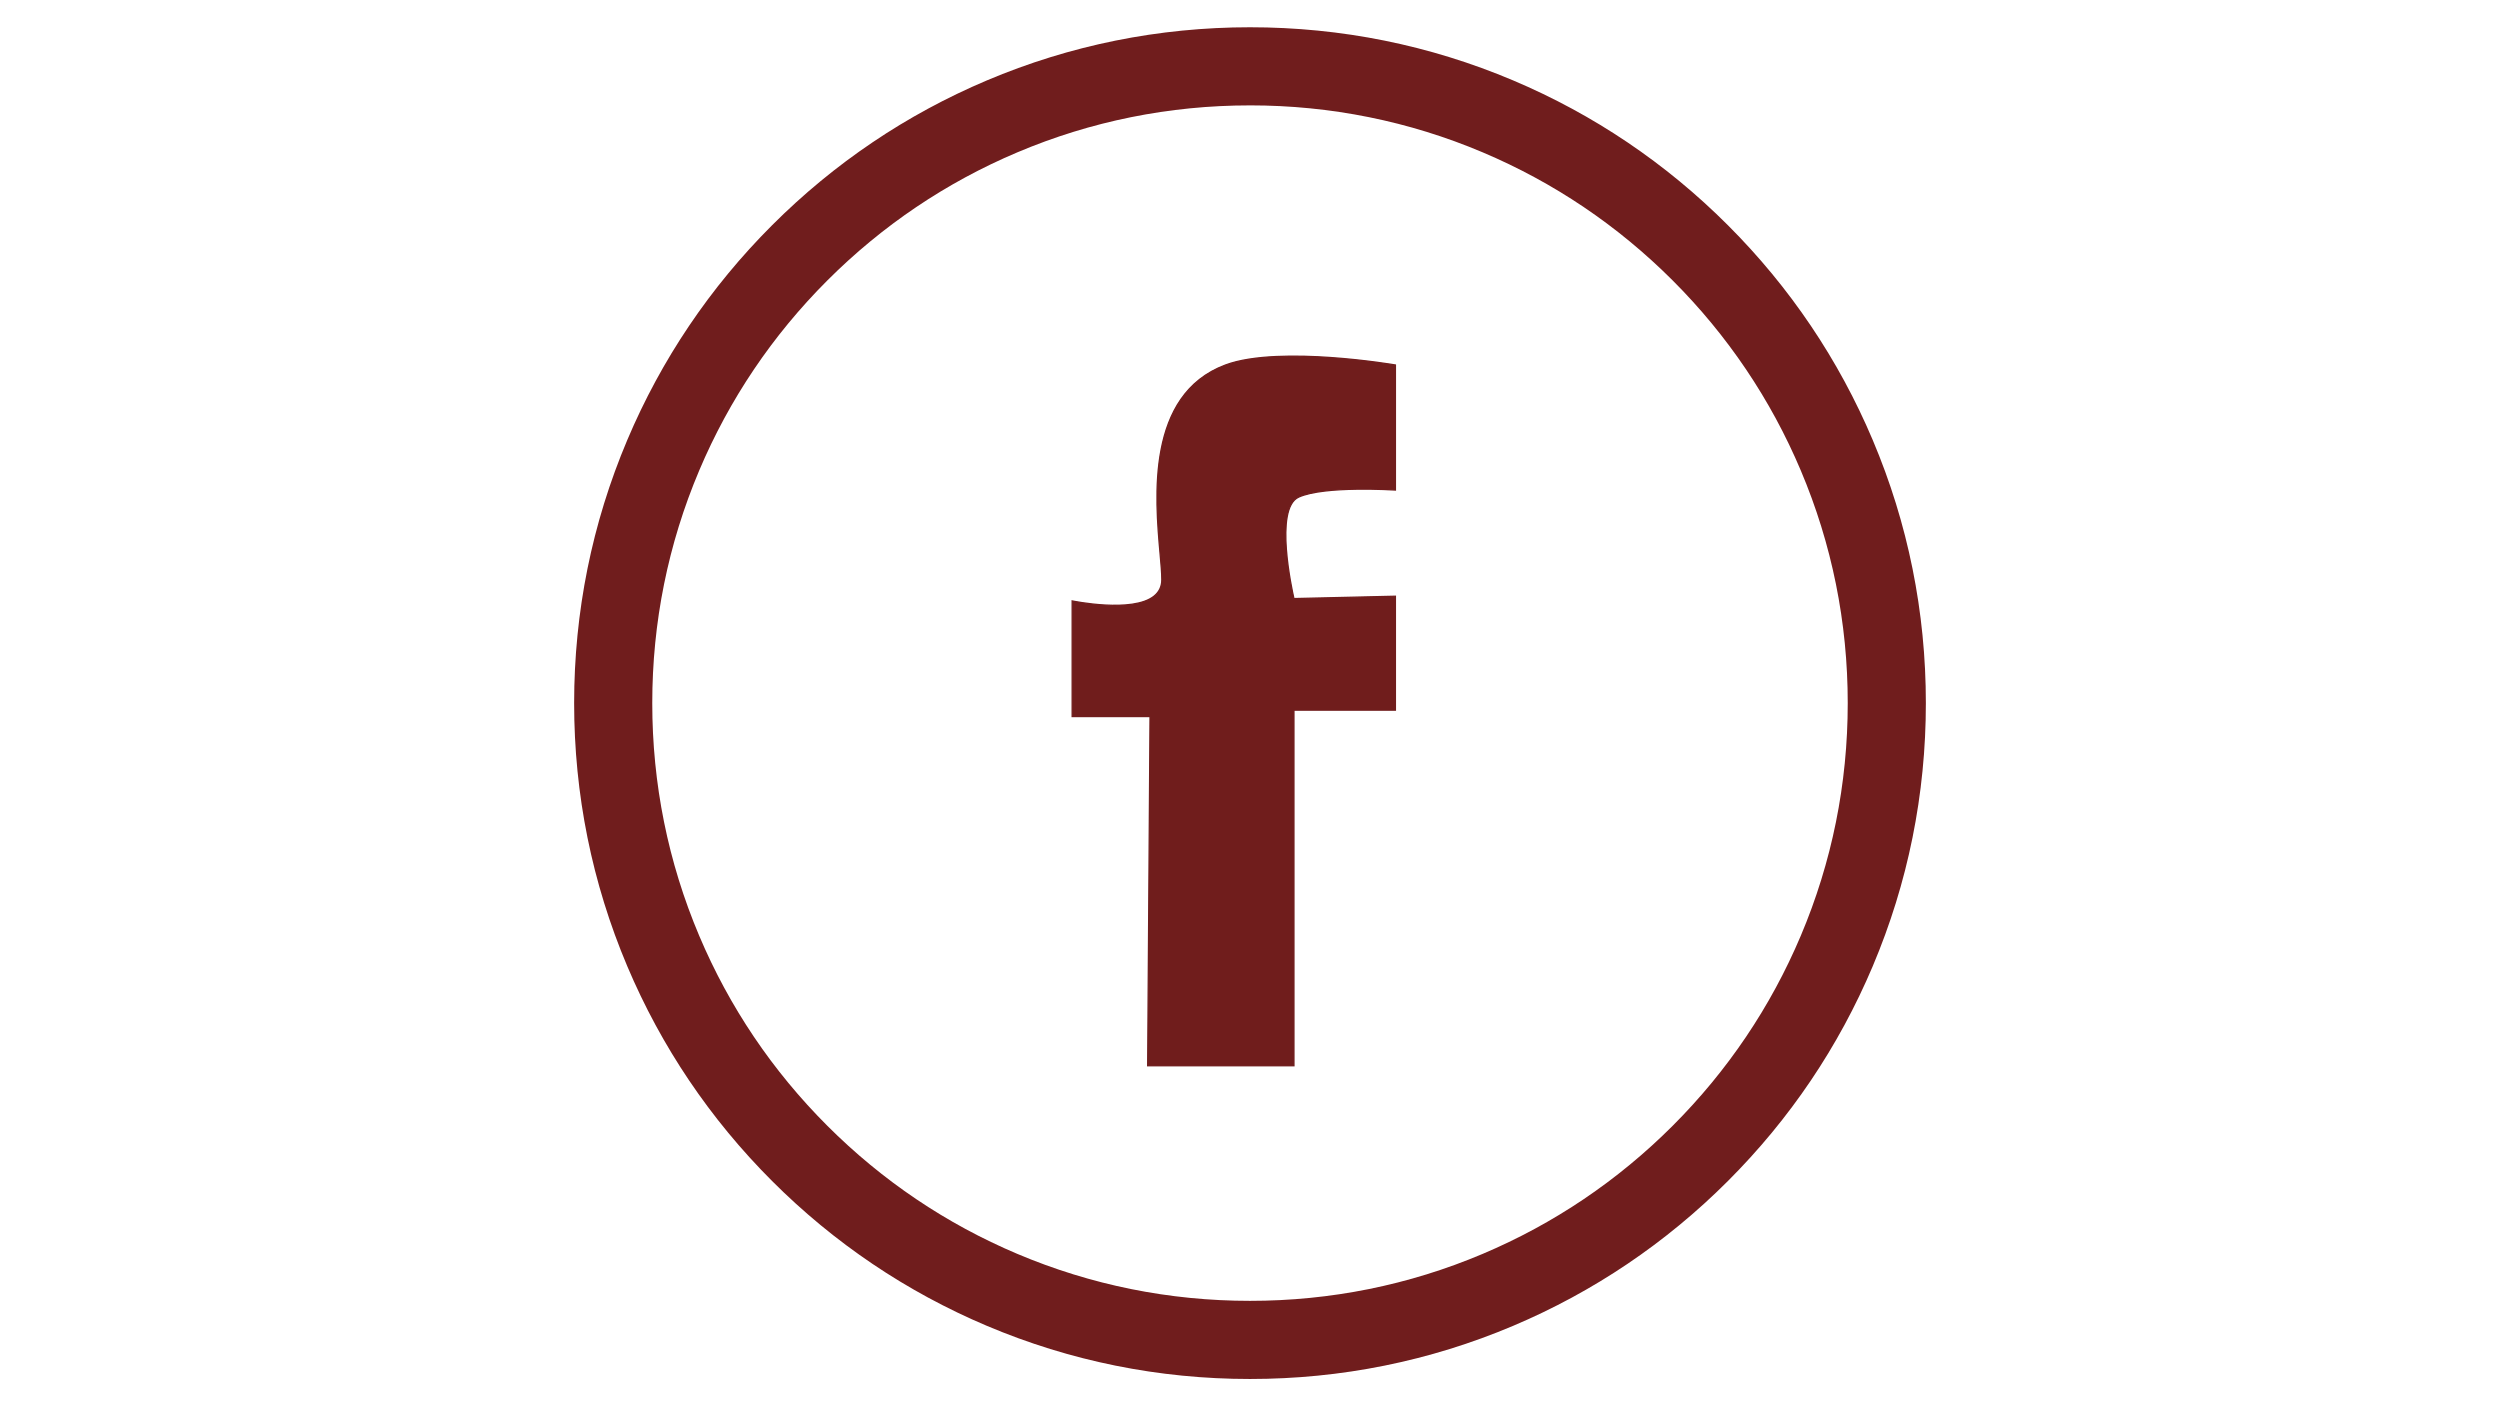<?xml version="1.0" encoding="UTF-8"?>
<svg xmlns="http://www.w3.org/2000/svg" viewBox="0 0 1920 1080">
  <defs>
    <style>
      .cls-1 {
        fill: #701d1d;
      }

      .cls-2 {
        fill: #701d1c;
      }
    </style>
  </defs>
  <g id="Layer_2" data-name="Layer 2">
    <path class="cls-1" d="M960,1059.06c-70.06,0-138.04-13.73-202.05-40.8-61.81-26.14-117.32-63.57-164.98-111.23-47.66-47.66-85.08-103.17-111.23-164.98-27.07-64.01-40.8-131.99-40.8-202.05s13.73-138.04,40.8-202.05c26.14-61.81,63.57-117.32,111.23-164.98s103.17-85.08,164.98-111.23c64.01-27.07,131.99-40.8,202.05-40.8s138.04,13.73,202.05,40.8c61.81,26.14,117.32,63.57,164.98,111.23,47.66,47.66,85.08,103.17,111.23,164.98,27.08,64.01,40.8,131.99,40.8,202.05s-13.73,138.04-40.8,202.05c-26.14,61.81-63.57,117.32-111.23,164.98-47.66,47.66-103.17,85.08-164.98,111.23-64.01,27.08-131.99,40.8-202.05,40.8ZM960,80.94c-61.99,0-122.1,12.13-178.68,36.06-54.66,23.12-103.76,56.22-145.93,98.39-42.17,42.17-75.27,91.27-98.39,145.93-23.93,56.58-36.06,116.69-36.06,178.68s12.13,122.1,36.06,178.68c23.12,54.66,56.22,103.76,98.39,145.92,42.17,42.17,91.27,75.27,145.93,98.39,56.58,23.93,116.69,36.06,178.68,36.06s122.1-12.13,178.68-36.06c54.66-23.12,103.76-56.22,145.93-98.39,42.17-42.17,75.27-91.27,98.39-145.93,23.93-56.58,36.06-116.69,36.06-178.68s-12.13-122.1-36.06-178.68c-23.12-54.66-56.22-103.76-98.39-145.93-42.17-42.17-91.26-75.27-145.92-98.39-56.58-23.93-116.69-36.06-178.68-36.06Z"/>
  </g>
  <g id="Layer_3" data-name="Layer 3">
    <g>
      <path class="cls-2" d="M1071.68,376.34v-96.04s-89.44-15.31-130.47,0c-72.77,27.16-48.93,134.1-48.93,164.9s-68.86,16.31-68.86,16.31v88.79h59.8l-1.81,268.19h112.35v-273.12h77.92v-87.48l-77.92,1.81s-16.31-68.86,3.62-77.92c19.93-9.06,74.3-5.44,74.3-5.44Z"/>
      <path class="cls-1" d="M994.26,818.99h-113.35l1.81-268.19h-59.8v-89.91l.6.13c.46.1,46.31,9.55,62.58-3.65,3.77-3.06,5.68-7.15,5.68-12.17s-.62-11.9-1.34-19.98c-3.8-42.79-10.88-122.44,50.59-145.38,21.28-7.94,55.7-7.52,80.83-5.77,27.2,1.89,49.68,5.71,49.9,5.75l.42.07v97l-.53-.04c-.54-.04-54.46-3.51-74.06,5.39-18.56,8.44-4.71,71.35-3.44,76.96l78.02-1.81v88.5h-77.92v273.12ZM881.92,817.99h111.35v-273.12h77.92v-86.47l-77.81,1.81-.09-.39c-.67-2.83-16.17-69.37,3.9-78.49,18.76-8.53,68.3-5.85,74-5.51v-95.09c-6.68-1.1-90.79-14.51-129.8.04-60.76,22.68-53.72,101.83-49.94,144.36.72,8.11,1.34,15.12,1.34,20.07,0,5.33-2.04,9.69-6.05,12.95-7,5.68-19.81,8.05-38.08,7.05-11.8-.65-22.17-2.58-24.73-3.08v87.68h59.8l-1.81,268.19Z"/>
    </g>
  </g>
</svg>